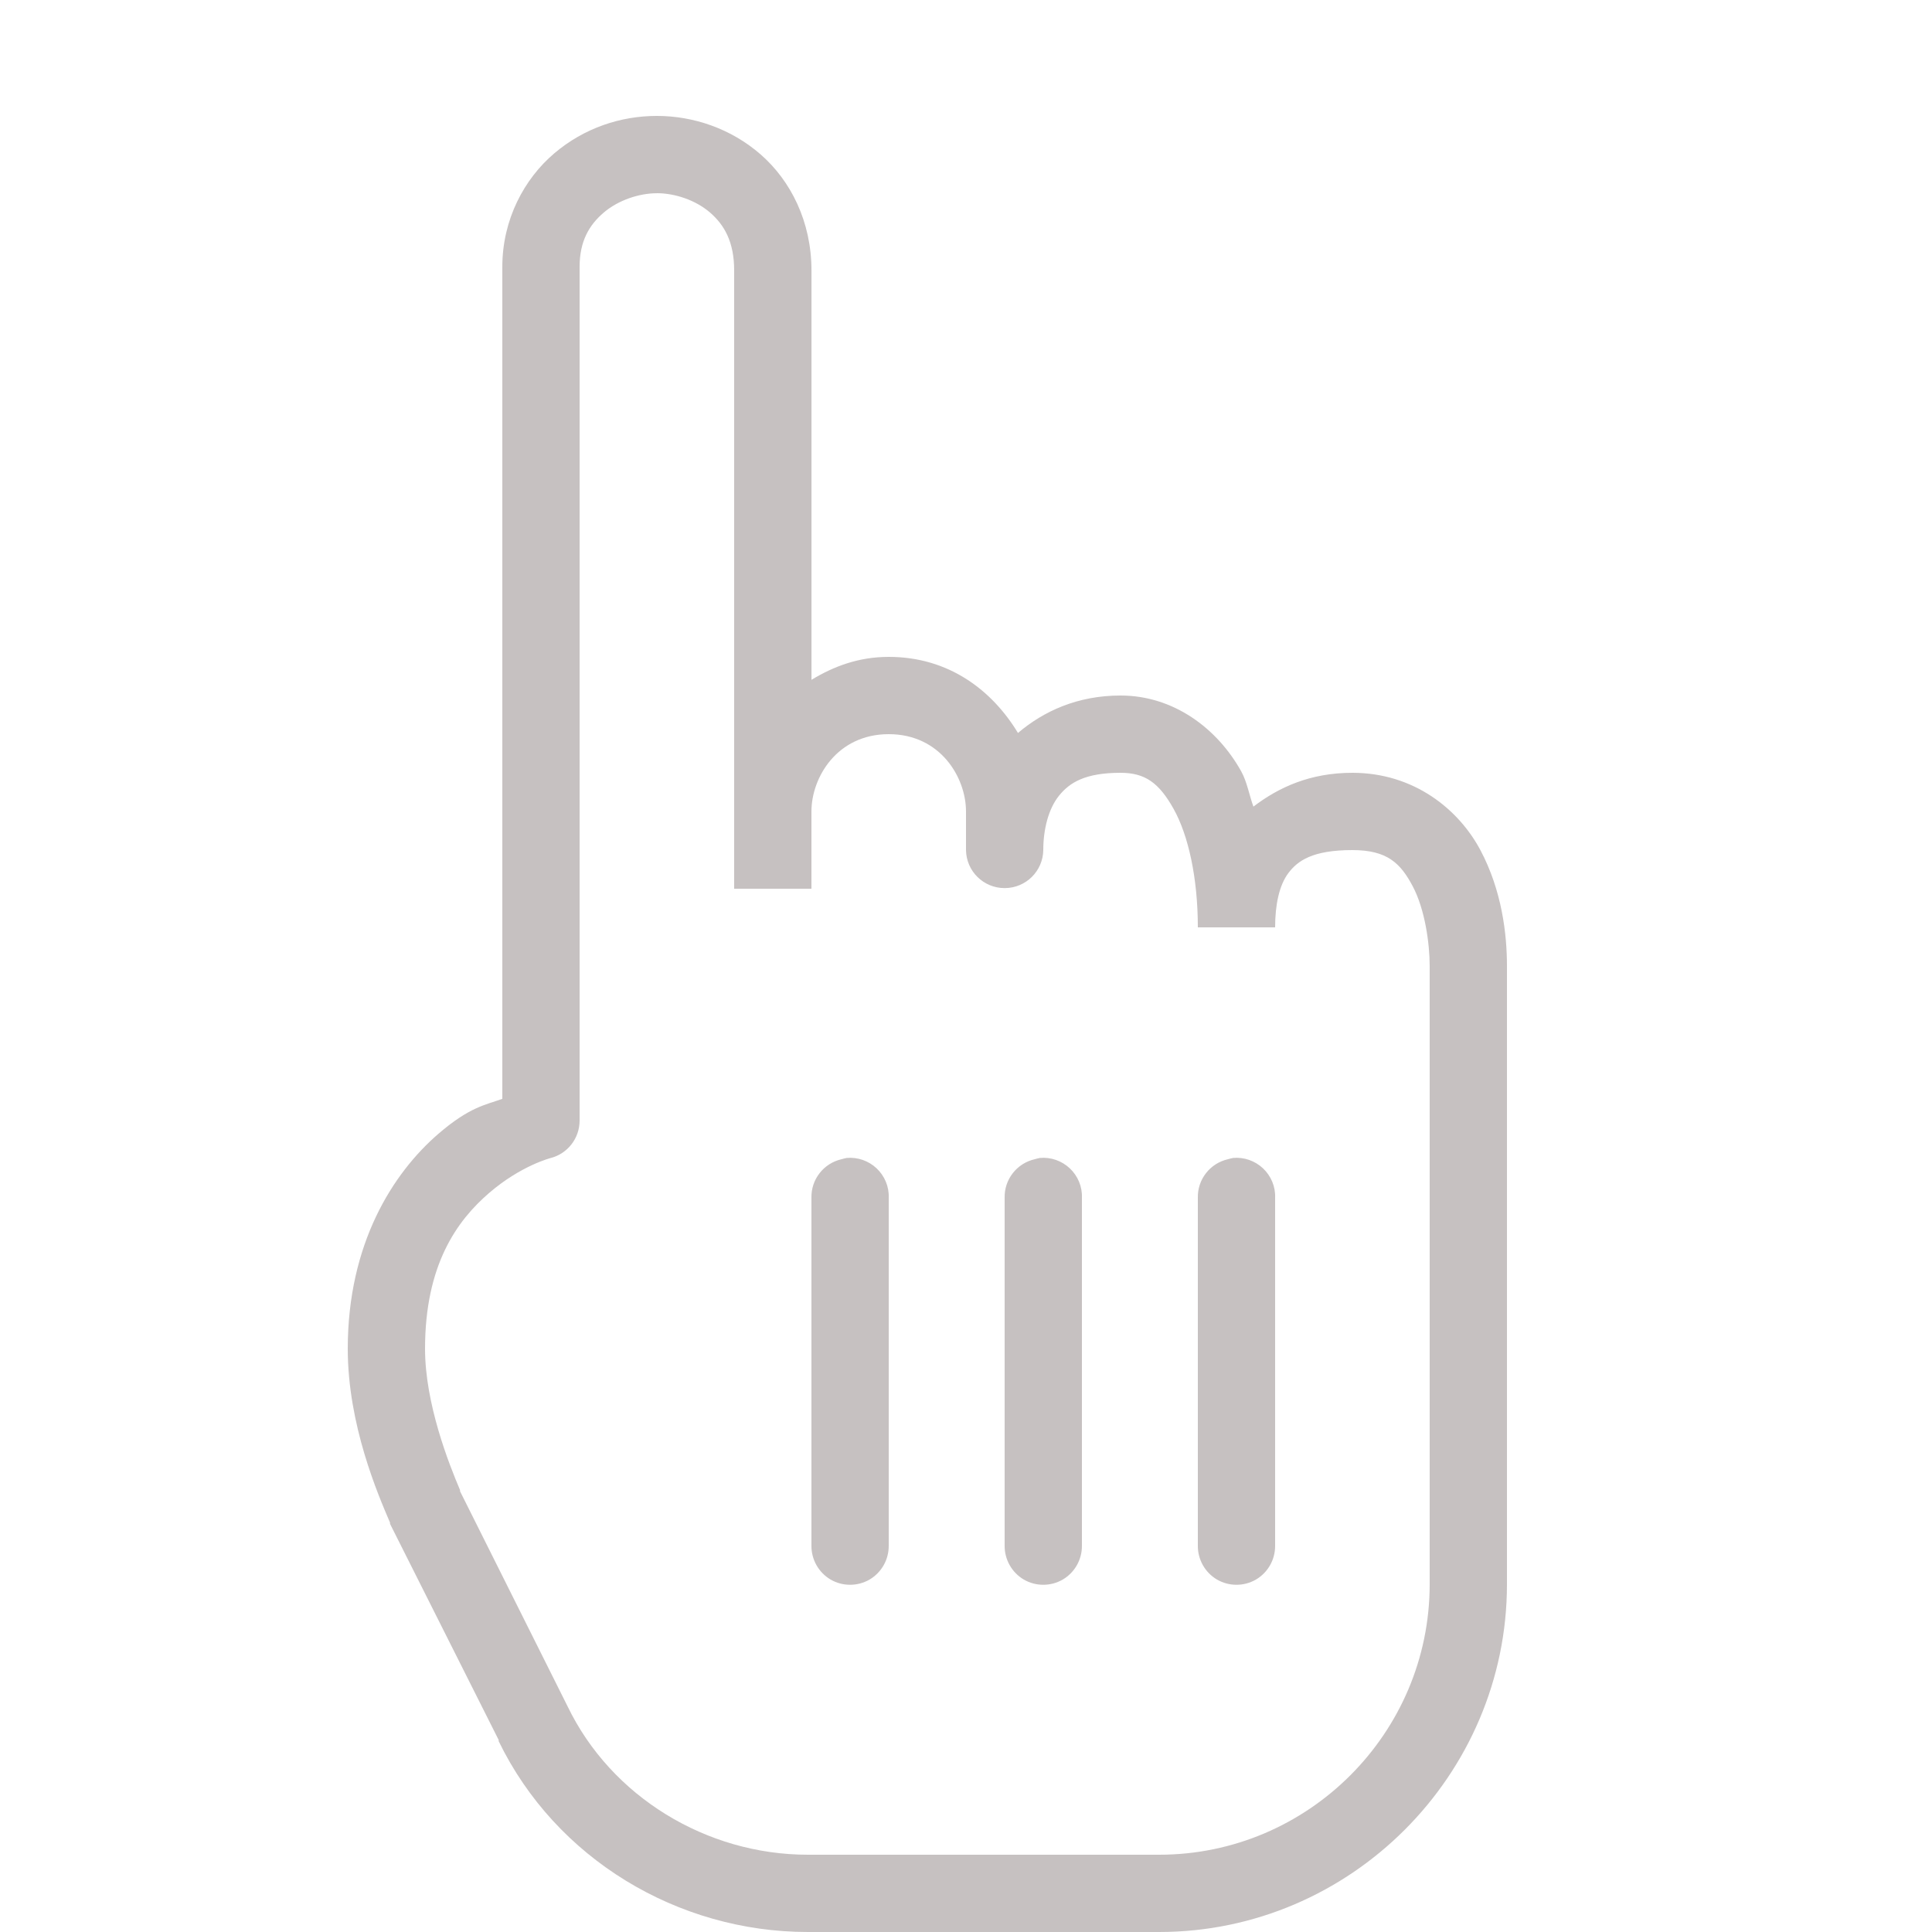 <svg xmlns="http://www.w3.org/2000/svg" xmlns:xlink="http://www.w3.org/1999/xlink" viewBox="0,0,256,256" width="50px" height="50px"><g fill="#c6c1c1" fill-rule="nonzero" stroke="none" stroke-width="1" stroke-linecap="butt" stroke-linejoin="miter" stroke-miterlimit="10" stroke-dasharray="" stroke-dashoffset="0" font-family="none" font-weight="none" font-size="none" text-anchor="none" style="mix-blend-mode: normal"><g transform="scale(5.12,5.12)"><path d="M17,3c-0.938,0 -1.883,0.312 -2.656,0.969c-0.773,0.656 -1.344,1.707 -1.344,2.938v21.531c-0.441,0.16 -0.844,0.207 -1.656,0.906c-1.176,1.016 -2.344,2.84 -2.344,5.562c0,1.973 0.785,3.777 1.094,4.5c0,0.012 0,0.02 0,0.031l2.812,5.594c0.004,0.008 -0.004,0.023 0,0.031c1.477,3.043 4.633,4.938 8,4.938h9.094c4.945,0 9,-4.055 9,-9v-16c0,-0.82 -0.129,-1.949 -0.688,-3c-0.559,-1.051 -1.715,-2 -3.312,-2c-1.094,0 -1.906,0.375 -2.562,0.875c-0.109,-0.301 -0.164,-0.637 -0.312,-0.906c-0.621,-1.121 -1.758,-1.969 -3.125,-1.969c-1.117,0 -1.992,0.406 -2.656,0.969c-0.664,-1.098 -1.785,-1.969 -3.344,-1.969c-0.781,0 -1.426,0.246 -2,0.594v-10.594c0,-1.266 -0.539,-2.324 -1.312,-3c-0.773,-0.676 -1.75,-1 -2.688,-1zM17,5c0.461,0 1,0.176 1.375,0.5c0.375,0.324 0.625,0.766 0.625,1.5v16h2v-2c0,-0.875 0.66,-2 2,-2c1.34,0 2,1.125 2,2v1c0.008,0.547 0.453,0.984 1,0.984c0.547,0 0.992,-0.438 1,-0.984c0,-0.535 0.133,-1.066 0.406,-1.406c0.273,-0.34 0.676,-0.594 1.594,-0.594c0.633,0 0.996,0.258 1.375,0.938c0.379,0.68 0.625,1.781 0.625,3.062h2c0,-0.582 0.105,-1.09 0.344,-1.406c0.238,-0.316 0.621,-0.594 1.656,-0.594c0.902,0 1.246,0.34 1.562,0.938c0.316,0.598 0.438,1.48 0.438,2.062v16c0,3.855 -3.145,7 -7,7h-9.094c-2.621,0 -5.09,-1.5 -6.219,-3.844l-2.781,-5.562c-0.004,-0.008 0.004,-0.023 0,-0.031c-0.293,-0.688 -0.906,-2.242 -0.906,-3.656c0,-2.18 0.832,-3.32 1.656,-4.031c0.824,-0.711 1.594,-0.906 1.594,-0.906c0.441,-0.113 0.75,-0.512 0.75,-0.969v-22.094c0,-0.668 0.25,-1.086 0.625,-1.406c0.375,-0.32 0.914,-0.5 1.375,-0.5zM21.906,29.969c-0.043,0.008 -0.086,0.02 -0.125,0.031c-0.465,0.105 -0.793,0.523 -0.781,1v9c-0.004,0.359 0.184,0.695 0.496,0.879c0.312,0.18 0.695,0.18 1.008,0c0.312,-0.184 0.5,-0.52 0.496,-0.879v-9c0.012,-0.289 -0.105,-0.566 -0.312,-0.762c-0.211,-0.199 -0.496,-0.297 -0.781,-0.27zM26.906,29.969c-0.043,0.008 -0.086,0.02 -0.125,0.031c-0.465,0.105 -0.793,0.523 -0.781,1v9c-0.004,0.359 0.184,0.695 0.496,0.879c0.312,0.18 0.695,0.18 1.008,0c0.312,-0.184 0.5,-0.52 0.496,-0.879v-9c0.012,-0.289 -0.105,-0.566 -0.312,-0.762c-0.211,-0.199 -0.496,-0.297 -0.781,-0.27zM31.906,29.969c-0.043,0.008 -0.086,0.02 -0.125,0.031c-0.465,0.105 -0.793,0.523 -0.781,1v9c-0.004,0.359 0.184,0.695 0.496,0.879c0.312,0.18 0.695,0.18 1.008,0c0.312,-0.184 0.5,-0.52 0.496,-0.879v-9c0.012,-0.289 -0.105,-0.566 -0.312,-0.762c-0.211,-0.199 -0.496,-0.297 -0.781,-0.27z"></path></g></g></svg>